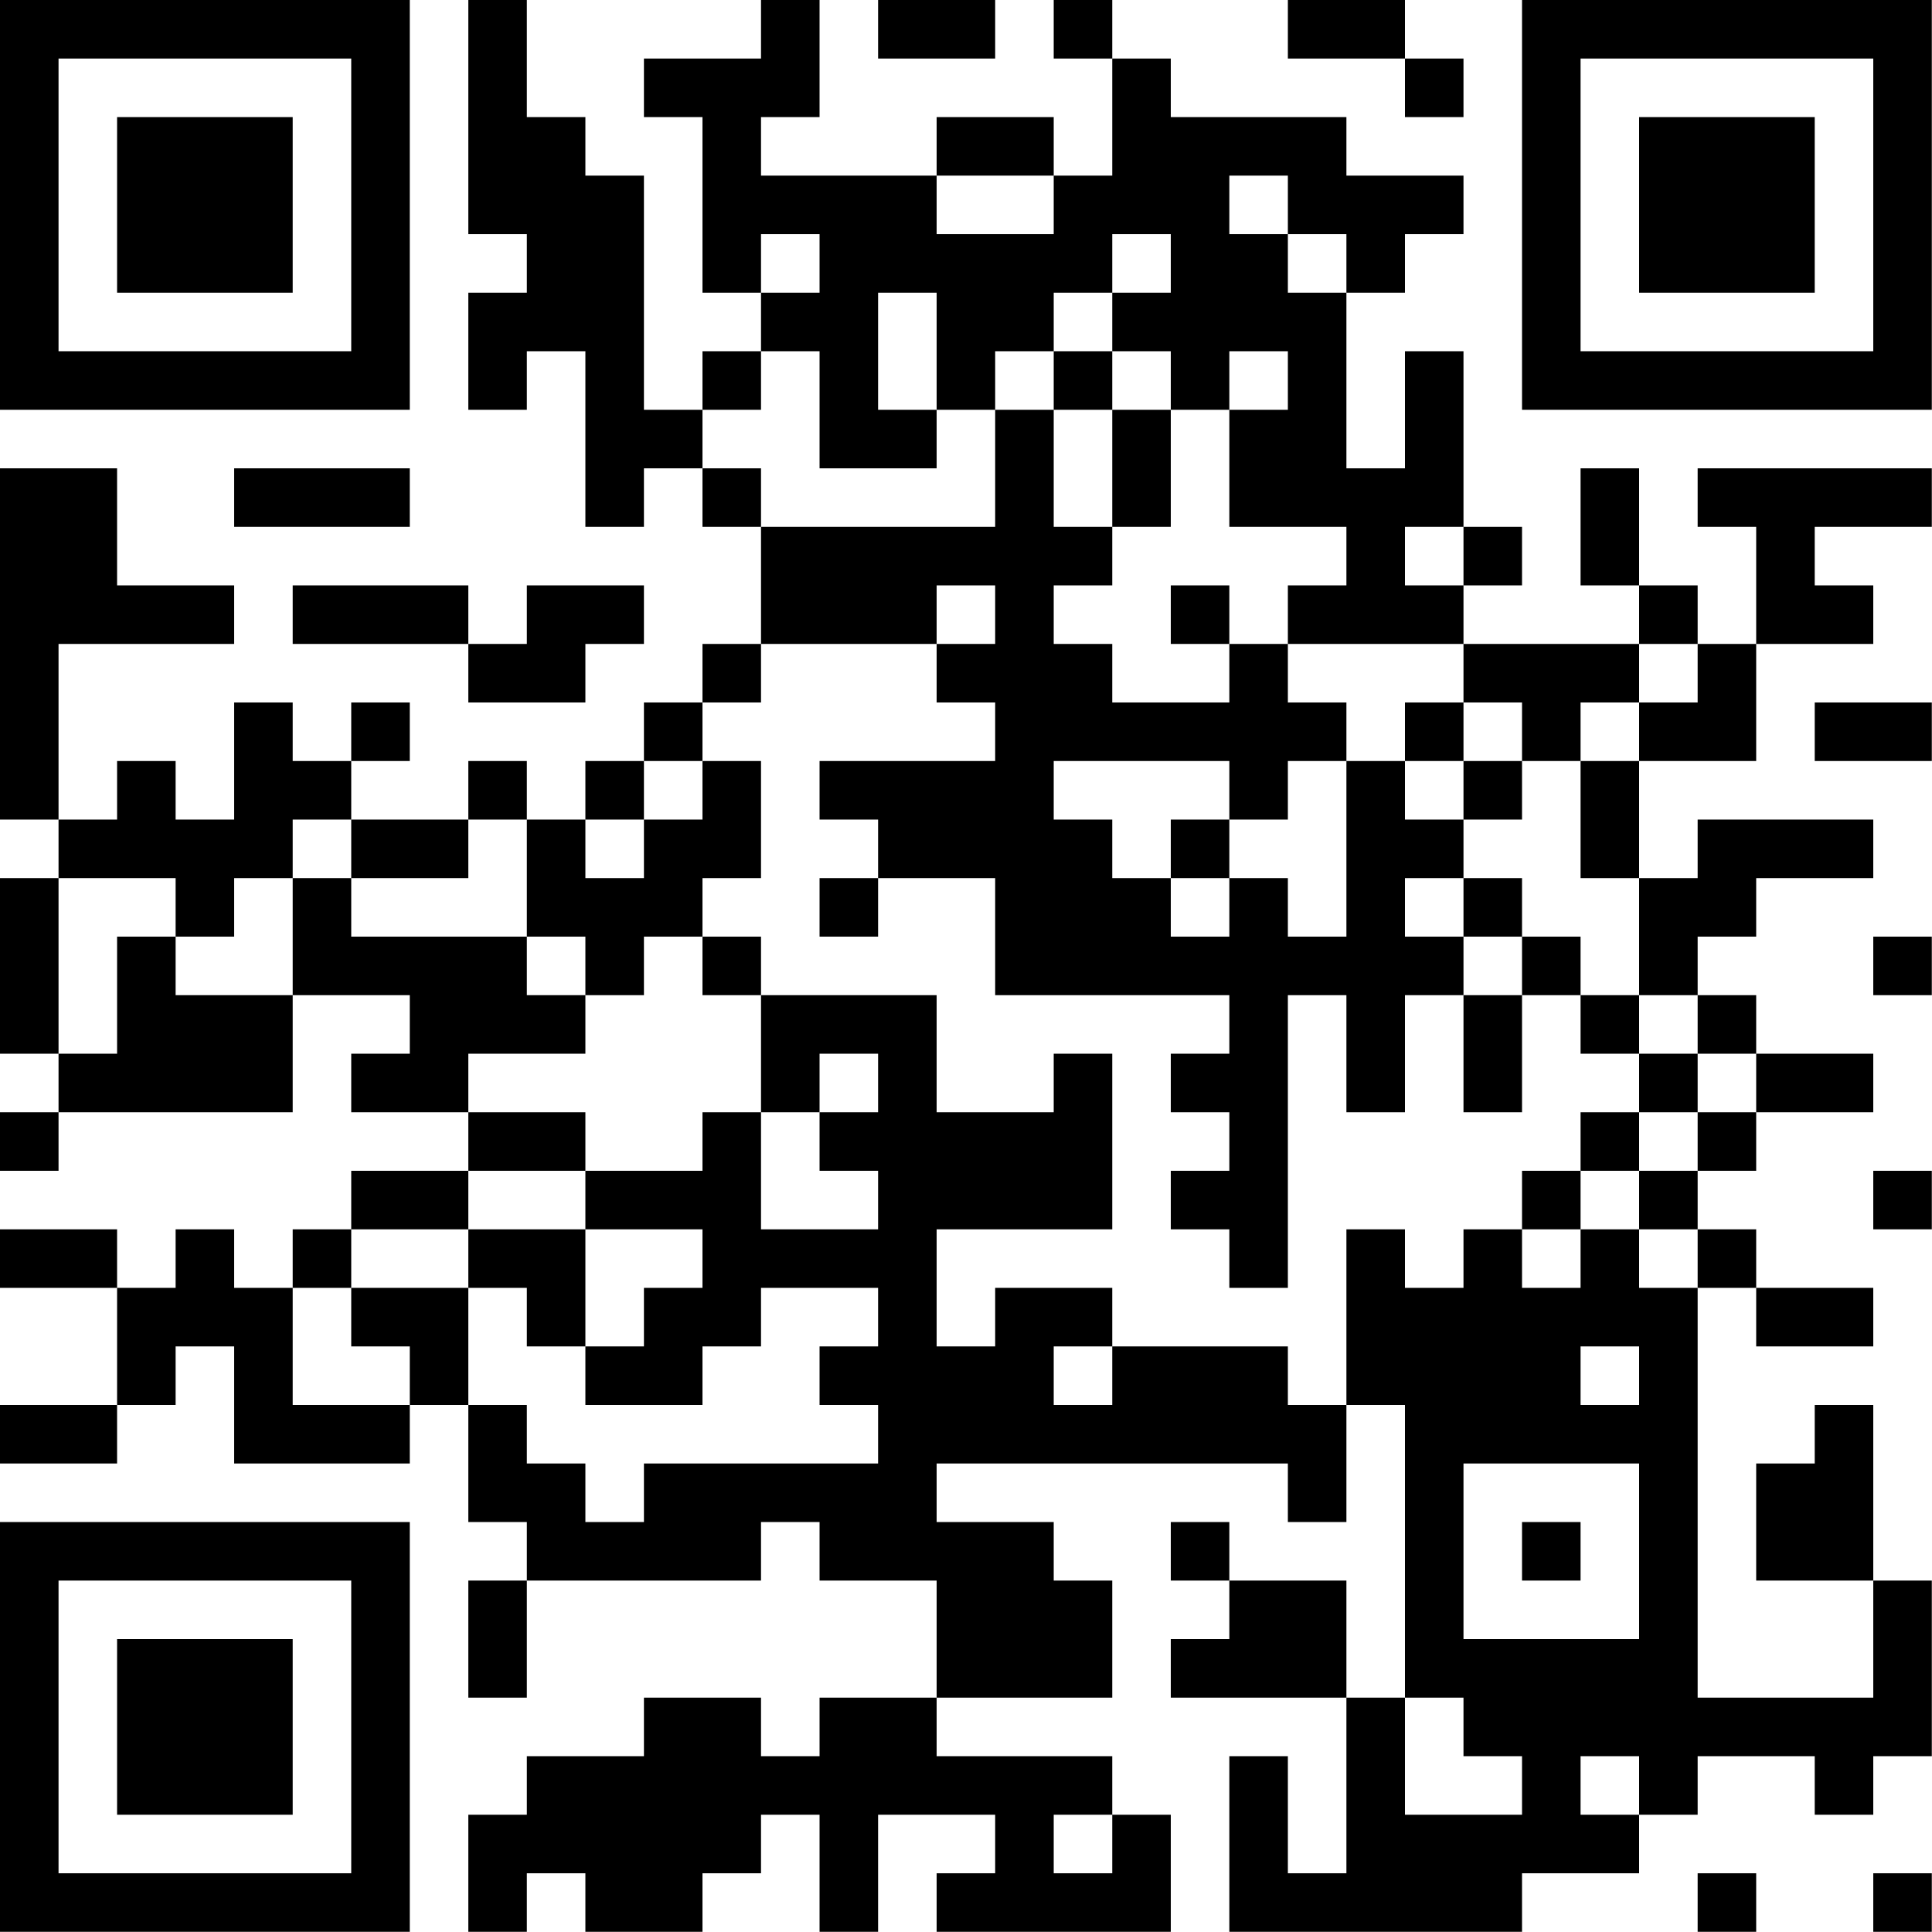 <?xml version="1.0" encoding="UTF-8"?>
<svg xmlns="http://www.w3.org/2000/svg" version="1.1" width="120" height="120" viewBox="0 0 120 120"><rect x="0" y="0" width="120" height="120" fill="#ffffff"/><g transform="scale(3.636)"><g transform="translate(0,0)"><path fill-rule="evenodd" d="M8 0L8 4L9 4L9 5L8 5L8 7L9 7L9 6L10 6L10 9L11 9L11 8L12 8L12 9L13 9L13 11L12 11L12 12L11 12L11 13L10 13L10 14L9 14L9 13L8 13L8 14L6 14L6 13L7 13L7 12L6 12L6 13L5 13L5 12L4 12L4 14L3 14L3 13L2 13L2 14L1 14L1 11L4 11L4 10L2 10L2 8L0 8L0 14L1 14L1 15L0 15L0 18L1 18L1 19L0 19L0 20L1 20L1 19L5 19L5 17L7 17L7 18L6 18L6 19L8 19L8 20L6 20L6 21L5 21L5 22L4 22L4 21L3 21L3 22L2 22L2 21L0 21L0 22L2 22L2 24L0 24L0 25L2 25L2 24L3 24L3 23L4 23L4 25L7 25L7 24L8 24L8 26L9 26L9 27L8 27L8 29L9 29L9 27L13 27L13 26L14 26L14 27L16 27L16 29L14 29L14 30L13 30L13 29L11 29L11 30L9 30L9 31L8 31L8 33L9 33L9 32L10 32L10 33L12 33L12 32L13 32L13 31L14 31L14 33L15 33L15 31L17 31L17 32L16 32L16 33L20 33L20 31L19 31L19 30L16 30L16 29L19 29L19 27L18 27L18 26L16 26L16 25L22 25L22 26L23 26L23 24L24 24L24 29L23 29L23 27L21 27L21 26L20 26L20 27L21 27L21 28L20 28L20 29L23 29L23 32L22 32L22 30L21 30L21 33L26 33L26 32L28 32L28 31L29 31L29 30L31 30L31 31L32 31L32 30L33 30L33 27L32 27L32 24L31 24L31 25L30 25L30 27L32 27L32 29L29 29L29 22L30 22L30 23L32 23L32 22L30 22L30 21L29 21L29 20L30 20L30 19L32 19L32 18L30 18L30 17L29 17L29 16L30 16L30 15L32 15L32 14L29 14L29 15L28 15L28 13L30 13L30 11L32 11L32 10L31 10L31 9L33 9L33 8L29 8L29 9L30 9L30 11L29 11L29 10L28 10L28 8L27 8L27 10L28 10L28 11L25 11L25 10L26 10L26 9L25 9L25 6L24 6L24 8L23 8L23 5L24 5L24 4L25 4L25 3L23 3L23 2L20 2L20 1L19 1L19 0L18 0L18 1L19 1L19 3L18 3L18 2L16 2L16 3L13 3L13 2L14 2L14 0L13 0L13 1L11 1L11 2L12 2L12 5L13 5L13 6L12 6L12 7L11 7L11 3L10 3L10 2L9 2L9 0ZM15 0L15 1L17 1L17 0ZM22 0L22 1L24 1L24 2L25 2L25 1L24 1L24 0ZM16 3L16 4L18 4L18 3ZM21 3L21 4L22 4L22 5L23 5L23 4L22 4L22 3ZM13 4L13 5L14 5L14 4ZM19 4L19 5L18 5L18 6L17 6L17 7L16 7L16 5L15 5L15 7L16 7L16 8L14 8L14 6L13 6L13 7L12 7L12 8L13 8L13 9L17 9L17 7L18 7L18 9L19 9L19 10L18 10L18 11L19 11L19 12L21 12L21 11L22 11L22 12L23 12L23 13L22 13L22 14L21 14L21 13L18 13L18 14L19 14L19 15L20 15L20 16L21 16L21 15L22 15L22 16L23 16L23 13L24 13L24 14L25 14L25 15L24 15L24 16L25 16L25 17L24 17L24 19L23 19L23 17L22 17L22 22L21 22L21 21L20 21L20 20L21 20L21 19L20 19L20 18L21 18L21 17L17 17L17 15L15 15L15 14L14 14L14 13L17 13L17 12L16 12L16 11L17 11L17 10L16 10L16 11L13 11L13 12L12 12L12 13L11 13L11 14L10 14L10 15L11 15L11 14L12 14L12 13L13 13L13 15L12 15L12 16L11 16L11 17L10 17L10 16L9 16L9 14L8 14L8 15L6 15L6 14L5 14L5 15L4 15L4 16L3 16L3 15L1 15L1 18L2 18L2 16L3 16L3 17L5 17L5 15L6 15L6 16L9 16L9 17L10 17L10 18L8 18L8 19L10 19L10 20L8 20L8 21L6 21L6 22L5 22L5 24L7 24L7 23L6 23L6 22L8 22L8 24L9 24L9 25L10 25L10 26L11 26L11 25L15 25L15 24L14 24L14 23L15 23L15 22L13 22L13 23L12 23L12 24L10 24L10 23L11 23L11 22L12 22L12 21L10 21L10 20L12 20L12 19L13 19L13 21L15 21L15 20L14 20L14 19L15 19L15 18L14 18L14 19L13 19L13 17L16 17L16 19L18 19L18 18L19 18L19 21L16 21L16 23L17 23L17 22L19 22L19 23L18 23L18 24L19 24L19 23L22 23L22 24L23 24L23 21L24 21L24 22L25 22L25 21L26 21L26 22L27 22L27 21L28 21L28 22L29 22L29 21L28 21L28 20L29 20L29 19L30 19L30 18L29 18L29 17L28 17L28 15L27 15L27 13L28 13L28 12L29 12L29 11L28 11L28 12L27 12L27 13L26 13L26 12L25 12L25 11L22 11L22 10L23 10L23 9L21 9L21 7L22 7L22 6L21 6L21 7L20 7L20 6L19 6L19 5L20 5L20 4ZM18 6L18 7L19 7L19 9L20 9L20 7L19 7L19 6ZM4 8L4 9L7 9L7 8ZM24 9L24 10L25 10L25 9ZM5 10L5 11L8 11L8 12L10 12L10 11L11 11L11 10L9 10L9 11L8 11L8 10ZM20 10L20 11L21 11L21 10ZM24 12L24 13L25 13L25 14L26 14L26 13L25 13L25 12ZM31 12L31 13L33 13L33 12ZM20 14L20 15L21 15L21 14ZM14 15L14 16L15 16L15 15ZM25 15L25 16L26 16L26 17L25 17L25 19L26 19L26 17L27 17L27 18L28 18L28 19L27 19L27 20L26 20L26 21L27 21L27 20L28 20L28 19L29 19L29 18L28 18L28 17L27 17L27 16L26 16L26 15ZM12 16L12 17L13 17L13 16ZM32 16L32 17L33 17L33 16ZM32 20L32 21L33 21L33 20ZM8 21L8 22L9 22L9 23L10 23L10 21ZM27 23L27 24L28 24L28 23ZM25 25L25 28L28 28L28 25ZM26 26L26 27L27 27L27 26ZM24 29L24 31L26 31L26 30L25 30L25 29ZM27 30L27 31L28 31L28 30ZM18 31L18 32L19 32L19 31ZM29 32L29 33L30 33L30 32ZM32 32L32 33L33 33L33 32ZM0 0L0 7L7 7L7 0ZM1 1L1 6L6 6L6 1ZM2 2L2 5L5 5L5 2ZM26 0L26 7L33 7L33 0ZM27 1L27 6L32 6L32 1ZM28 2L28 5L31 5L31 2ZM0 26L0 33L7 33L7 26ZM1 27L1 32L6 32L6 27ZM2 28L2 31L5 31L5 28Z" fill="#000000"/></g></g></svg>
